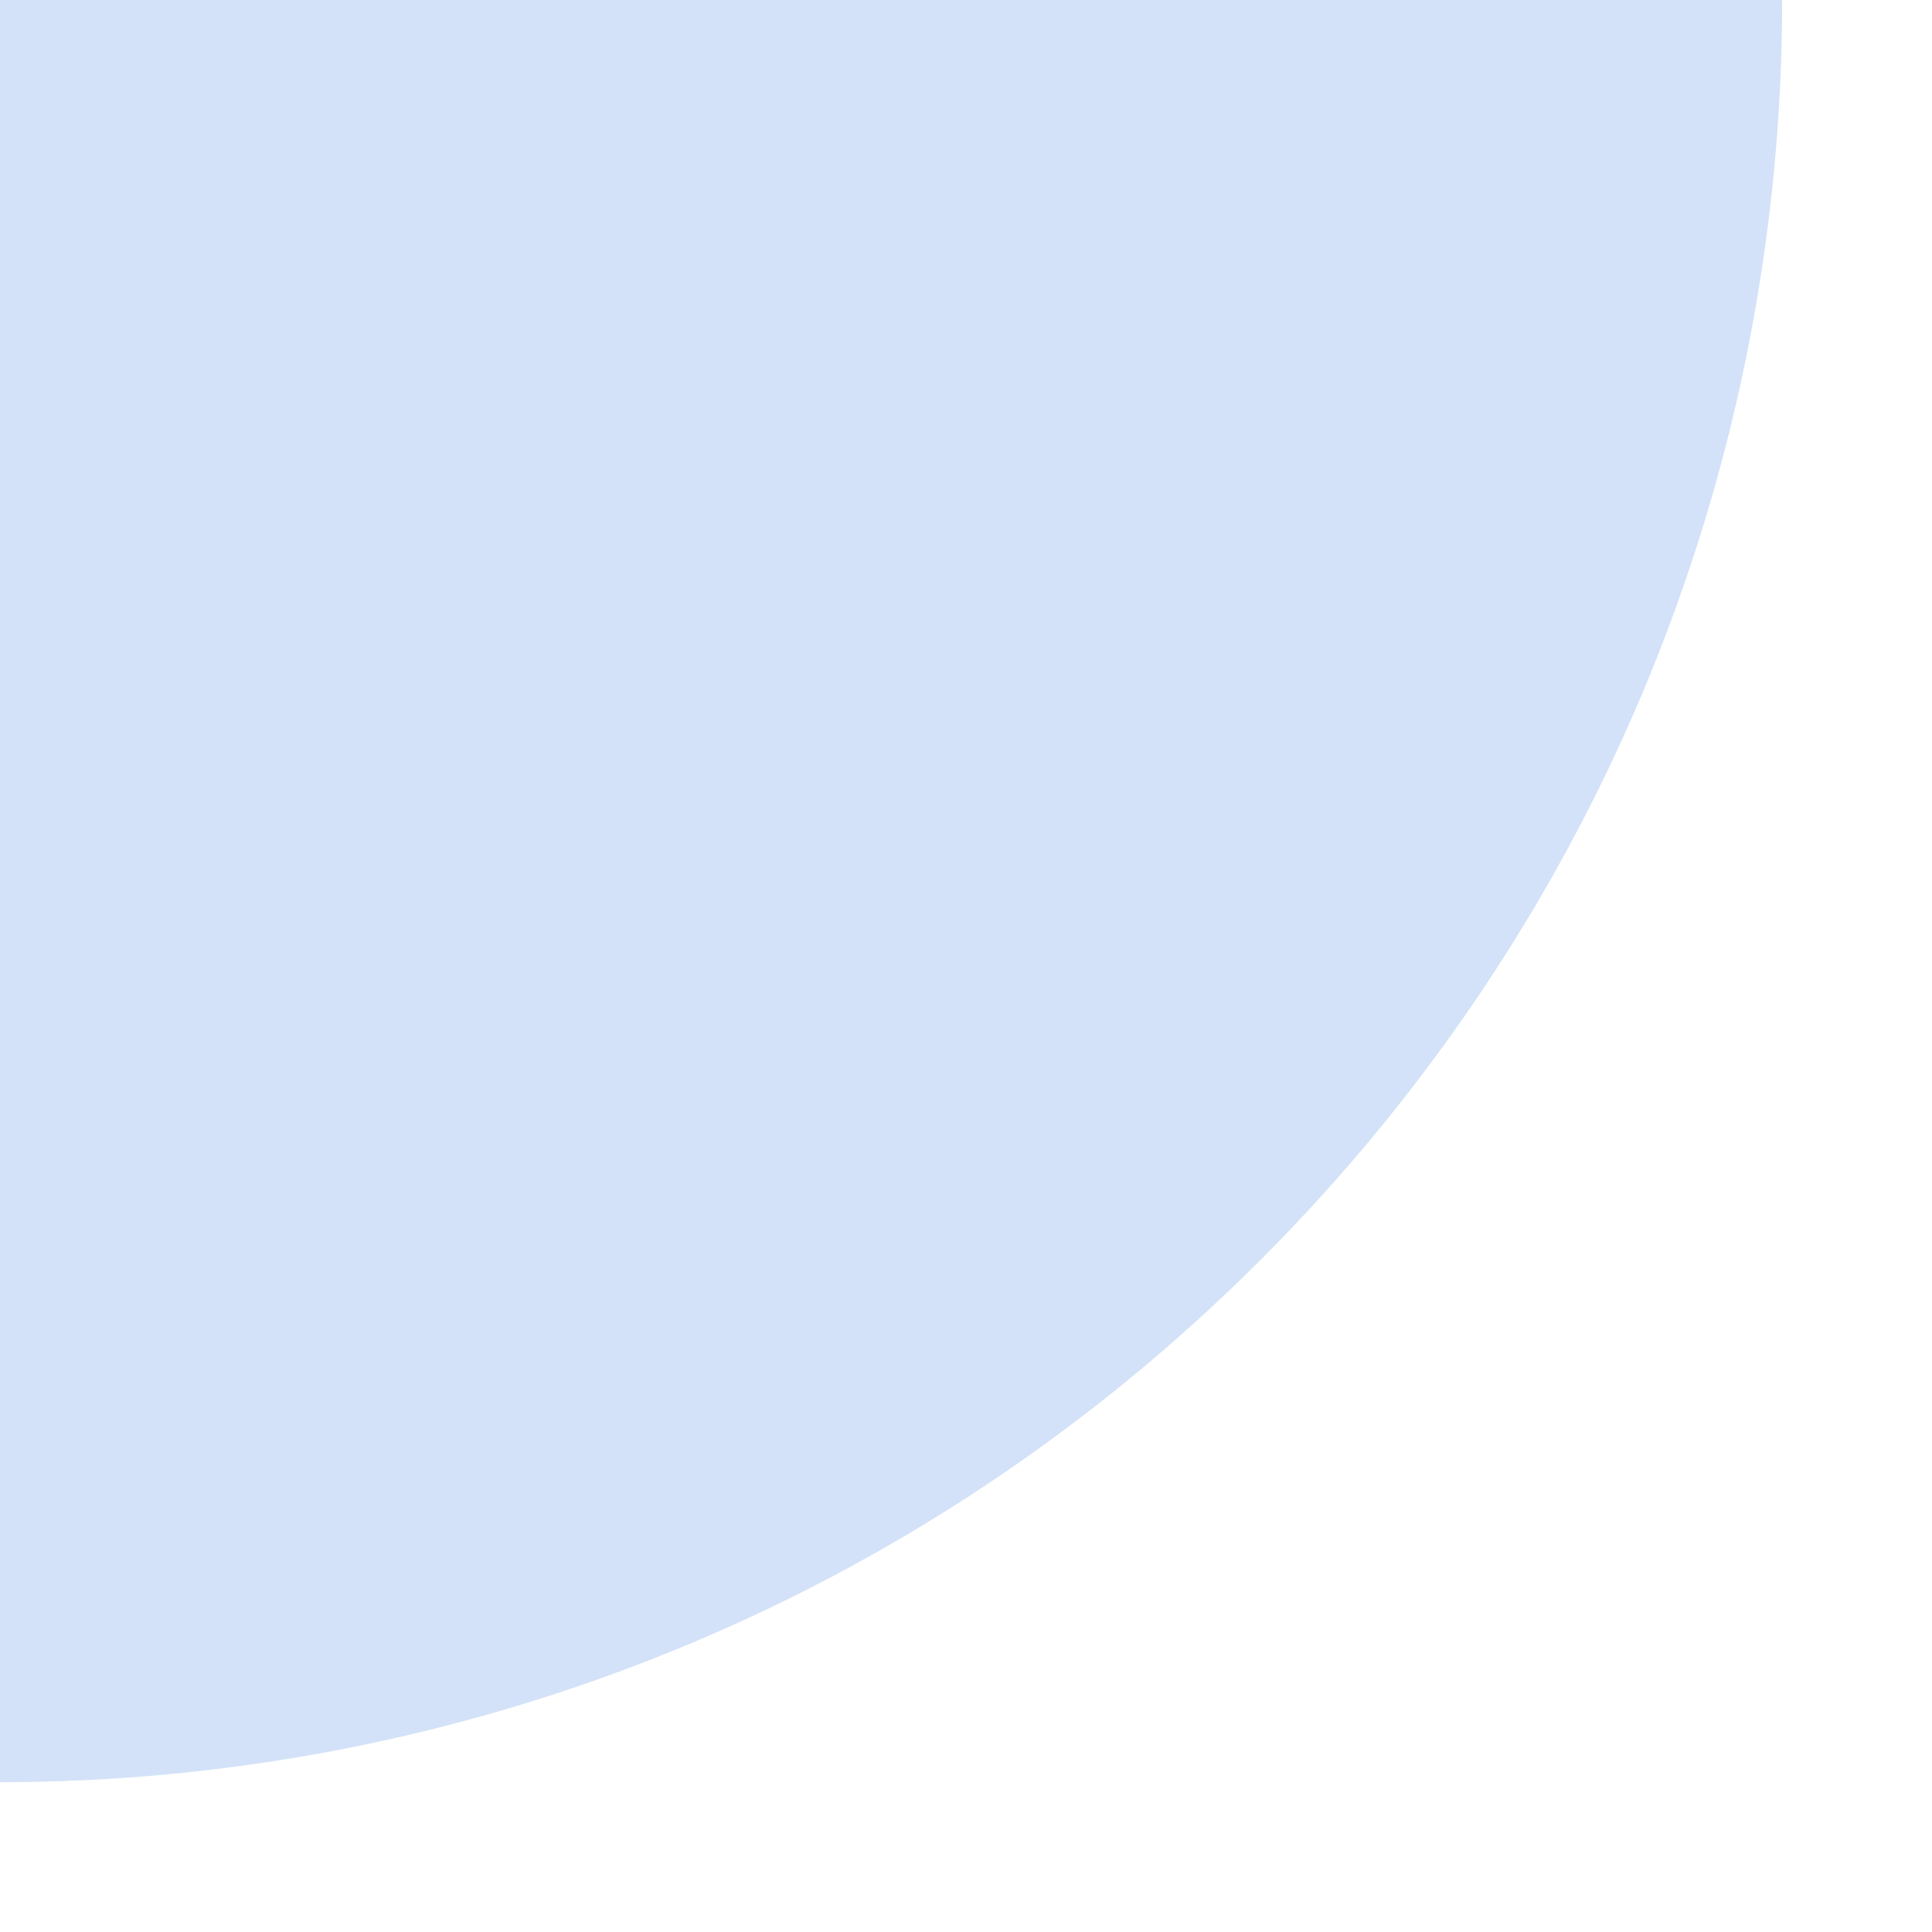 <svg width="1564" height="1564" xmlns="http://www.w3.org/2000/svg">
 <defs>
  <clipPath id="c_16">
   <path id="svg_1" d="m0,0l1564,0l0,1564l-1564,0l0,-1564z"/>
  </clipPath>
  <style type="text/css">
   <![CDATA[

.g0_16{
fill: #FFFFFF;
}
.g1_16{
fill: #BCD3F4;
fill-opacity: 0.65;
}

]]>
  </style>
 </defs>
 <g>
  <title>background</title>
  <rect fill="none" id="canvas_background" height="402" width="582" y="-1" x="-1"/>
 </g>
 <g>
  <title>Layer 1</title>
  <g id="svg_2" clip-path="url(#c_16)">
   <path id="svg_5" class="g1_16" d="m0,0l0,1442.7c369.2,0 738.5,-140.8 1020.2,-422.5c281.7,-281.7 422.5,-651 422.5,-1020.2l-1442.7,0z"/>
  </g>
 </g>
</svg>